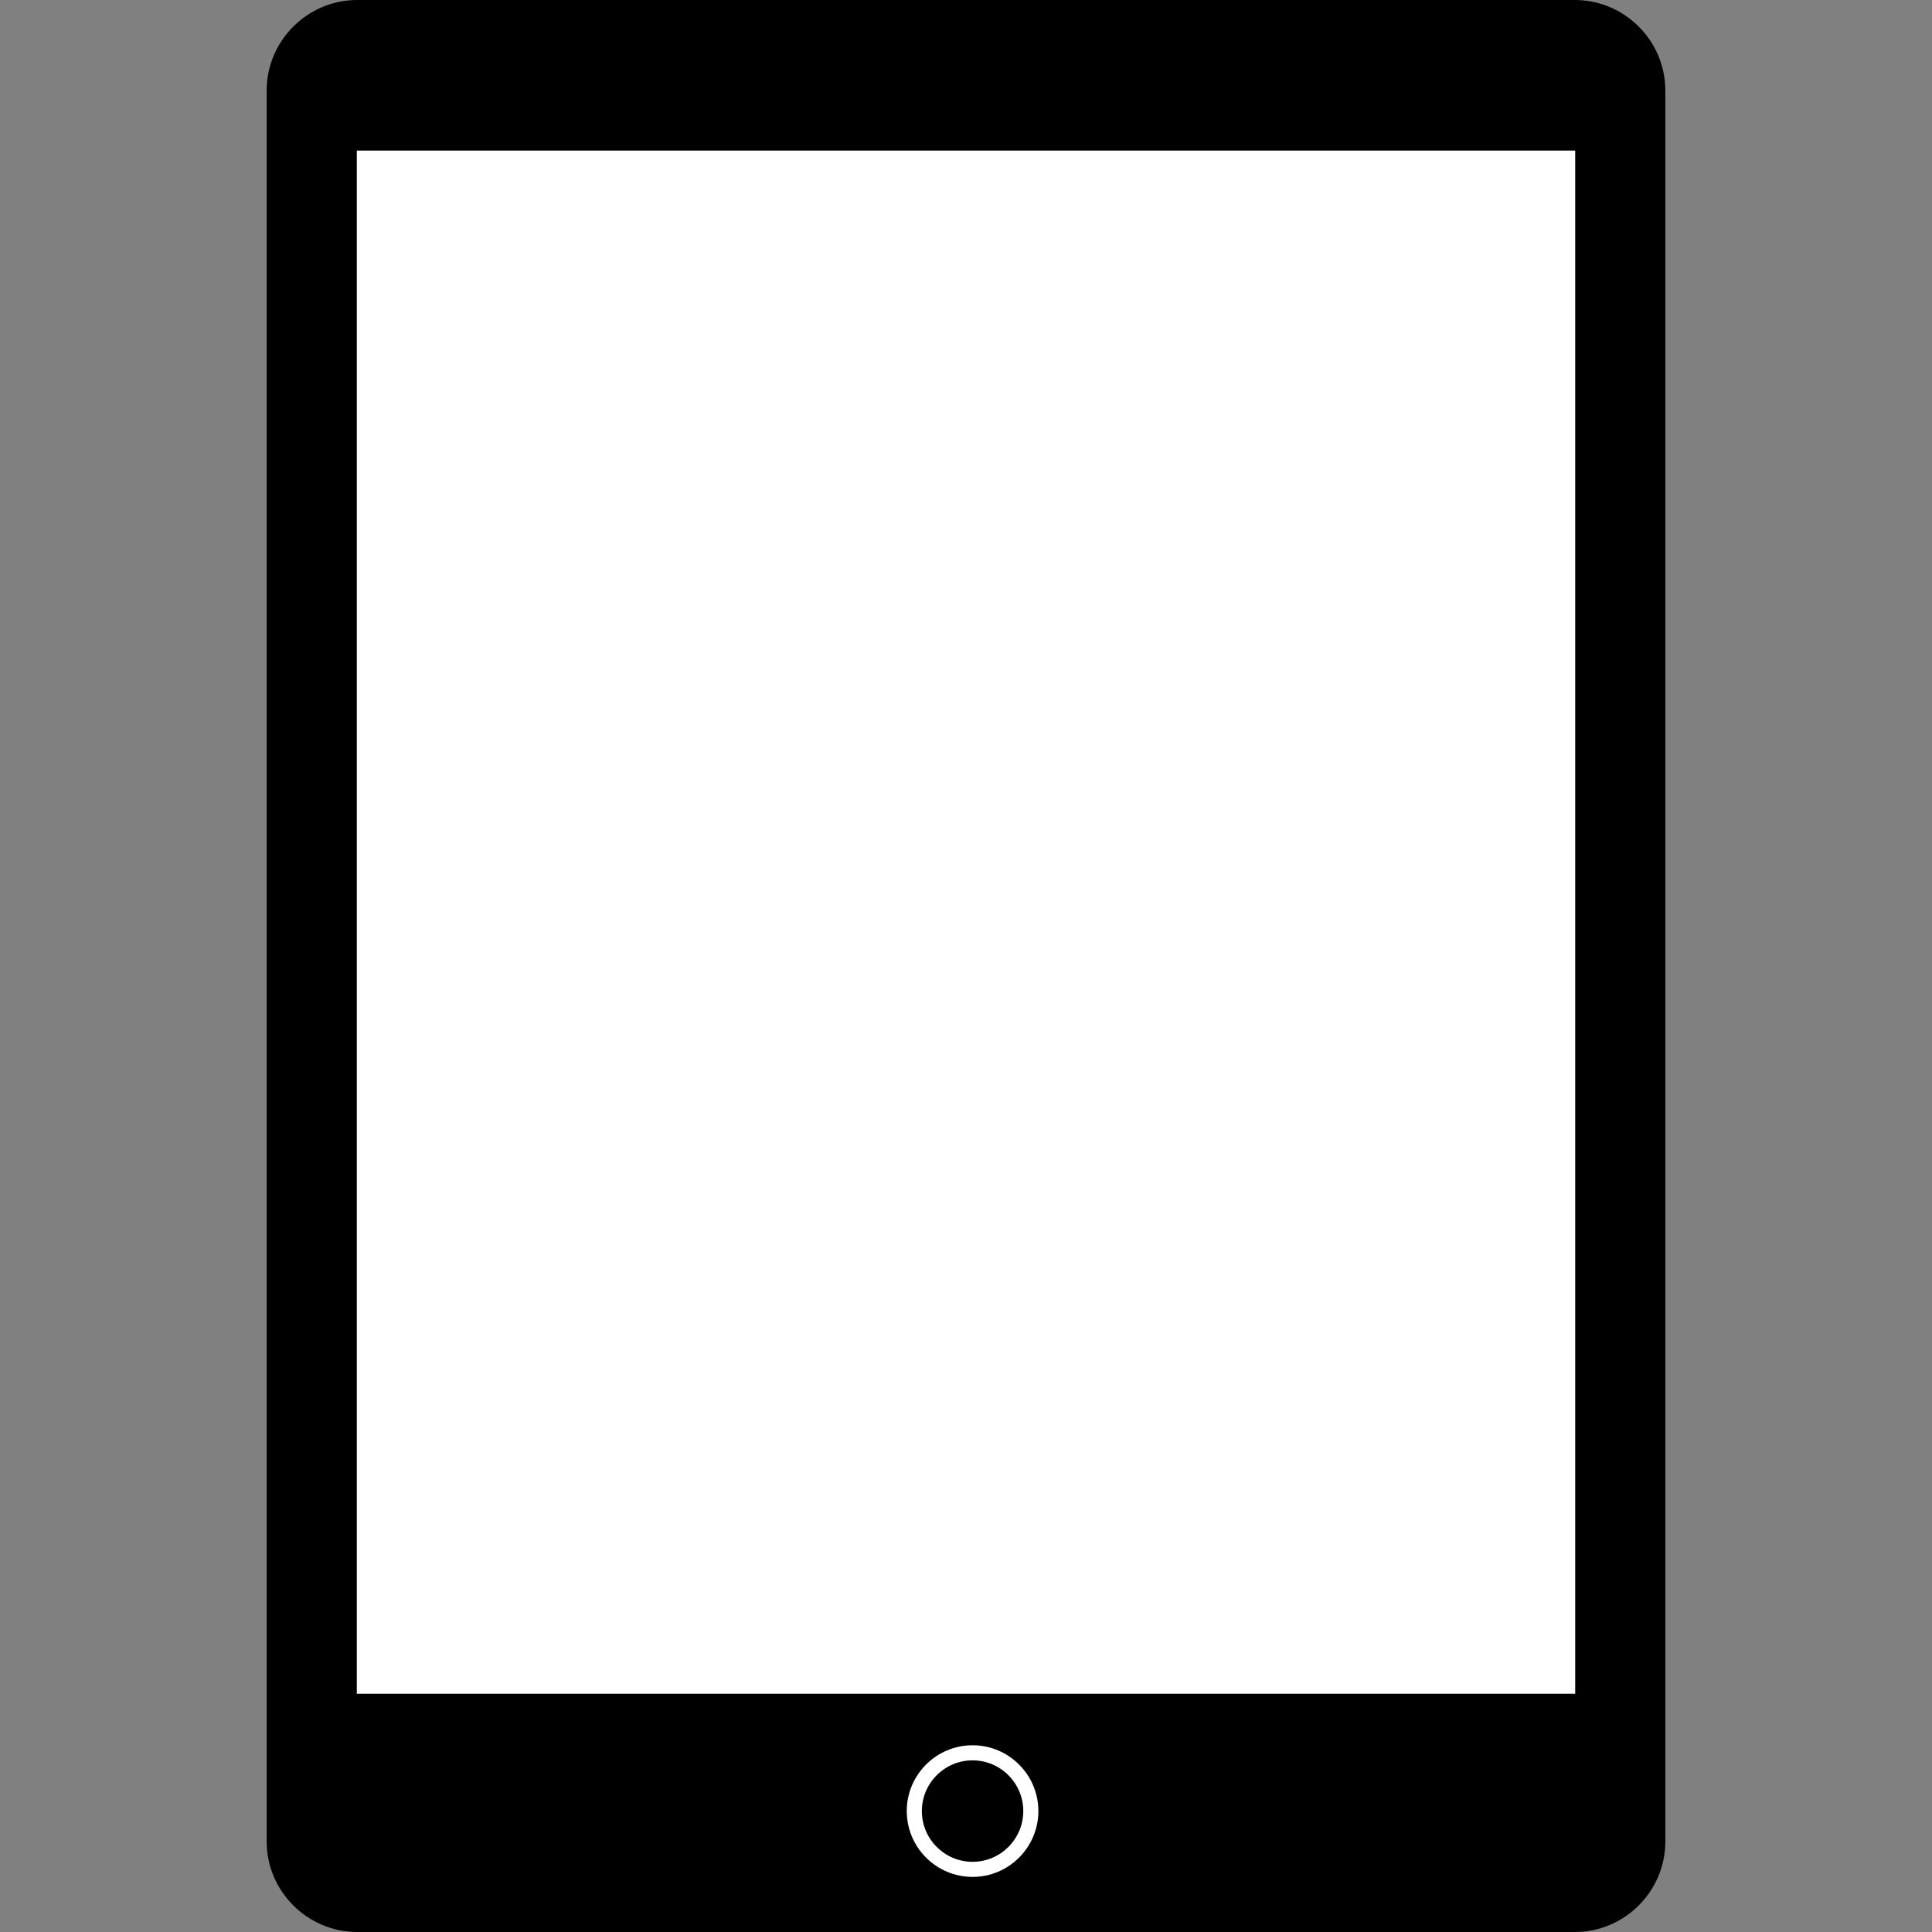 <?xml version="1.0" encoding="iso-8859-1"?>
<!-- Generator: Adobe Illustrator 19.0.0, SVG Export Plug-In . SVG Version: 6.00 Build 0)  -->
<svg version="1.1" id="Layer_1" xmlns="http://www.w3.org/2000/svg" xmlns:xlink="http://www.w3.org/1999/xlink" x="0px" y="0px"
	 viewBox="0 0 512 512" style="enable-background:new 0 0 512 512;" xml:space="preserve">
<rect x="0" y="0" width="512" height="512" fill="#808080" stroke="none"/>
<path d="M417.34,512H94.668c-13.2,0-24-10.8-24-24V24c0-13.2,10.8-24,24-24h322.664c13.2,0,24,10.8,24,24v464
	C441.34,501.2,430.54,512,417.34,512z"/>
<g>
	<rect x="94.564" y="39.904" style="fill:#FFFFFF;" width="322.88" height="408.96"/>
	<path style="fill:#FFFFFF;" d="M257.74,497.4c-9.616,0-17.44-7.832-17.44-17.448s7.824-17.44,17.44-17.44s17.44,7.824,17.44,17.44
		S267.356,497.4,257.74,497.4z M257.74,466.512c-7.408,0-13.44,6.032-13.44,13.44c0,7.416,6.032,13.448,13.44,13.448
		c7.408,0,13.44-6.032,13.44-13.448C271.18,472.544,265.148,466.512,257.74,466.512z"/>
</g>
<g>
</g>
<g>
</g>
<g>
</g>
<g>
</g>
<g>
</g>
<g>
</g>
<g>
</g>
<g>
</g>
<g>
</g>
<g>
</g>
<g>
</g>
<g>
</g>
<g>
</g>
<g>
</g>
<g>
</g>
</svg>
